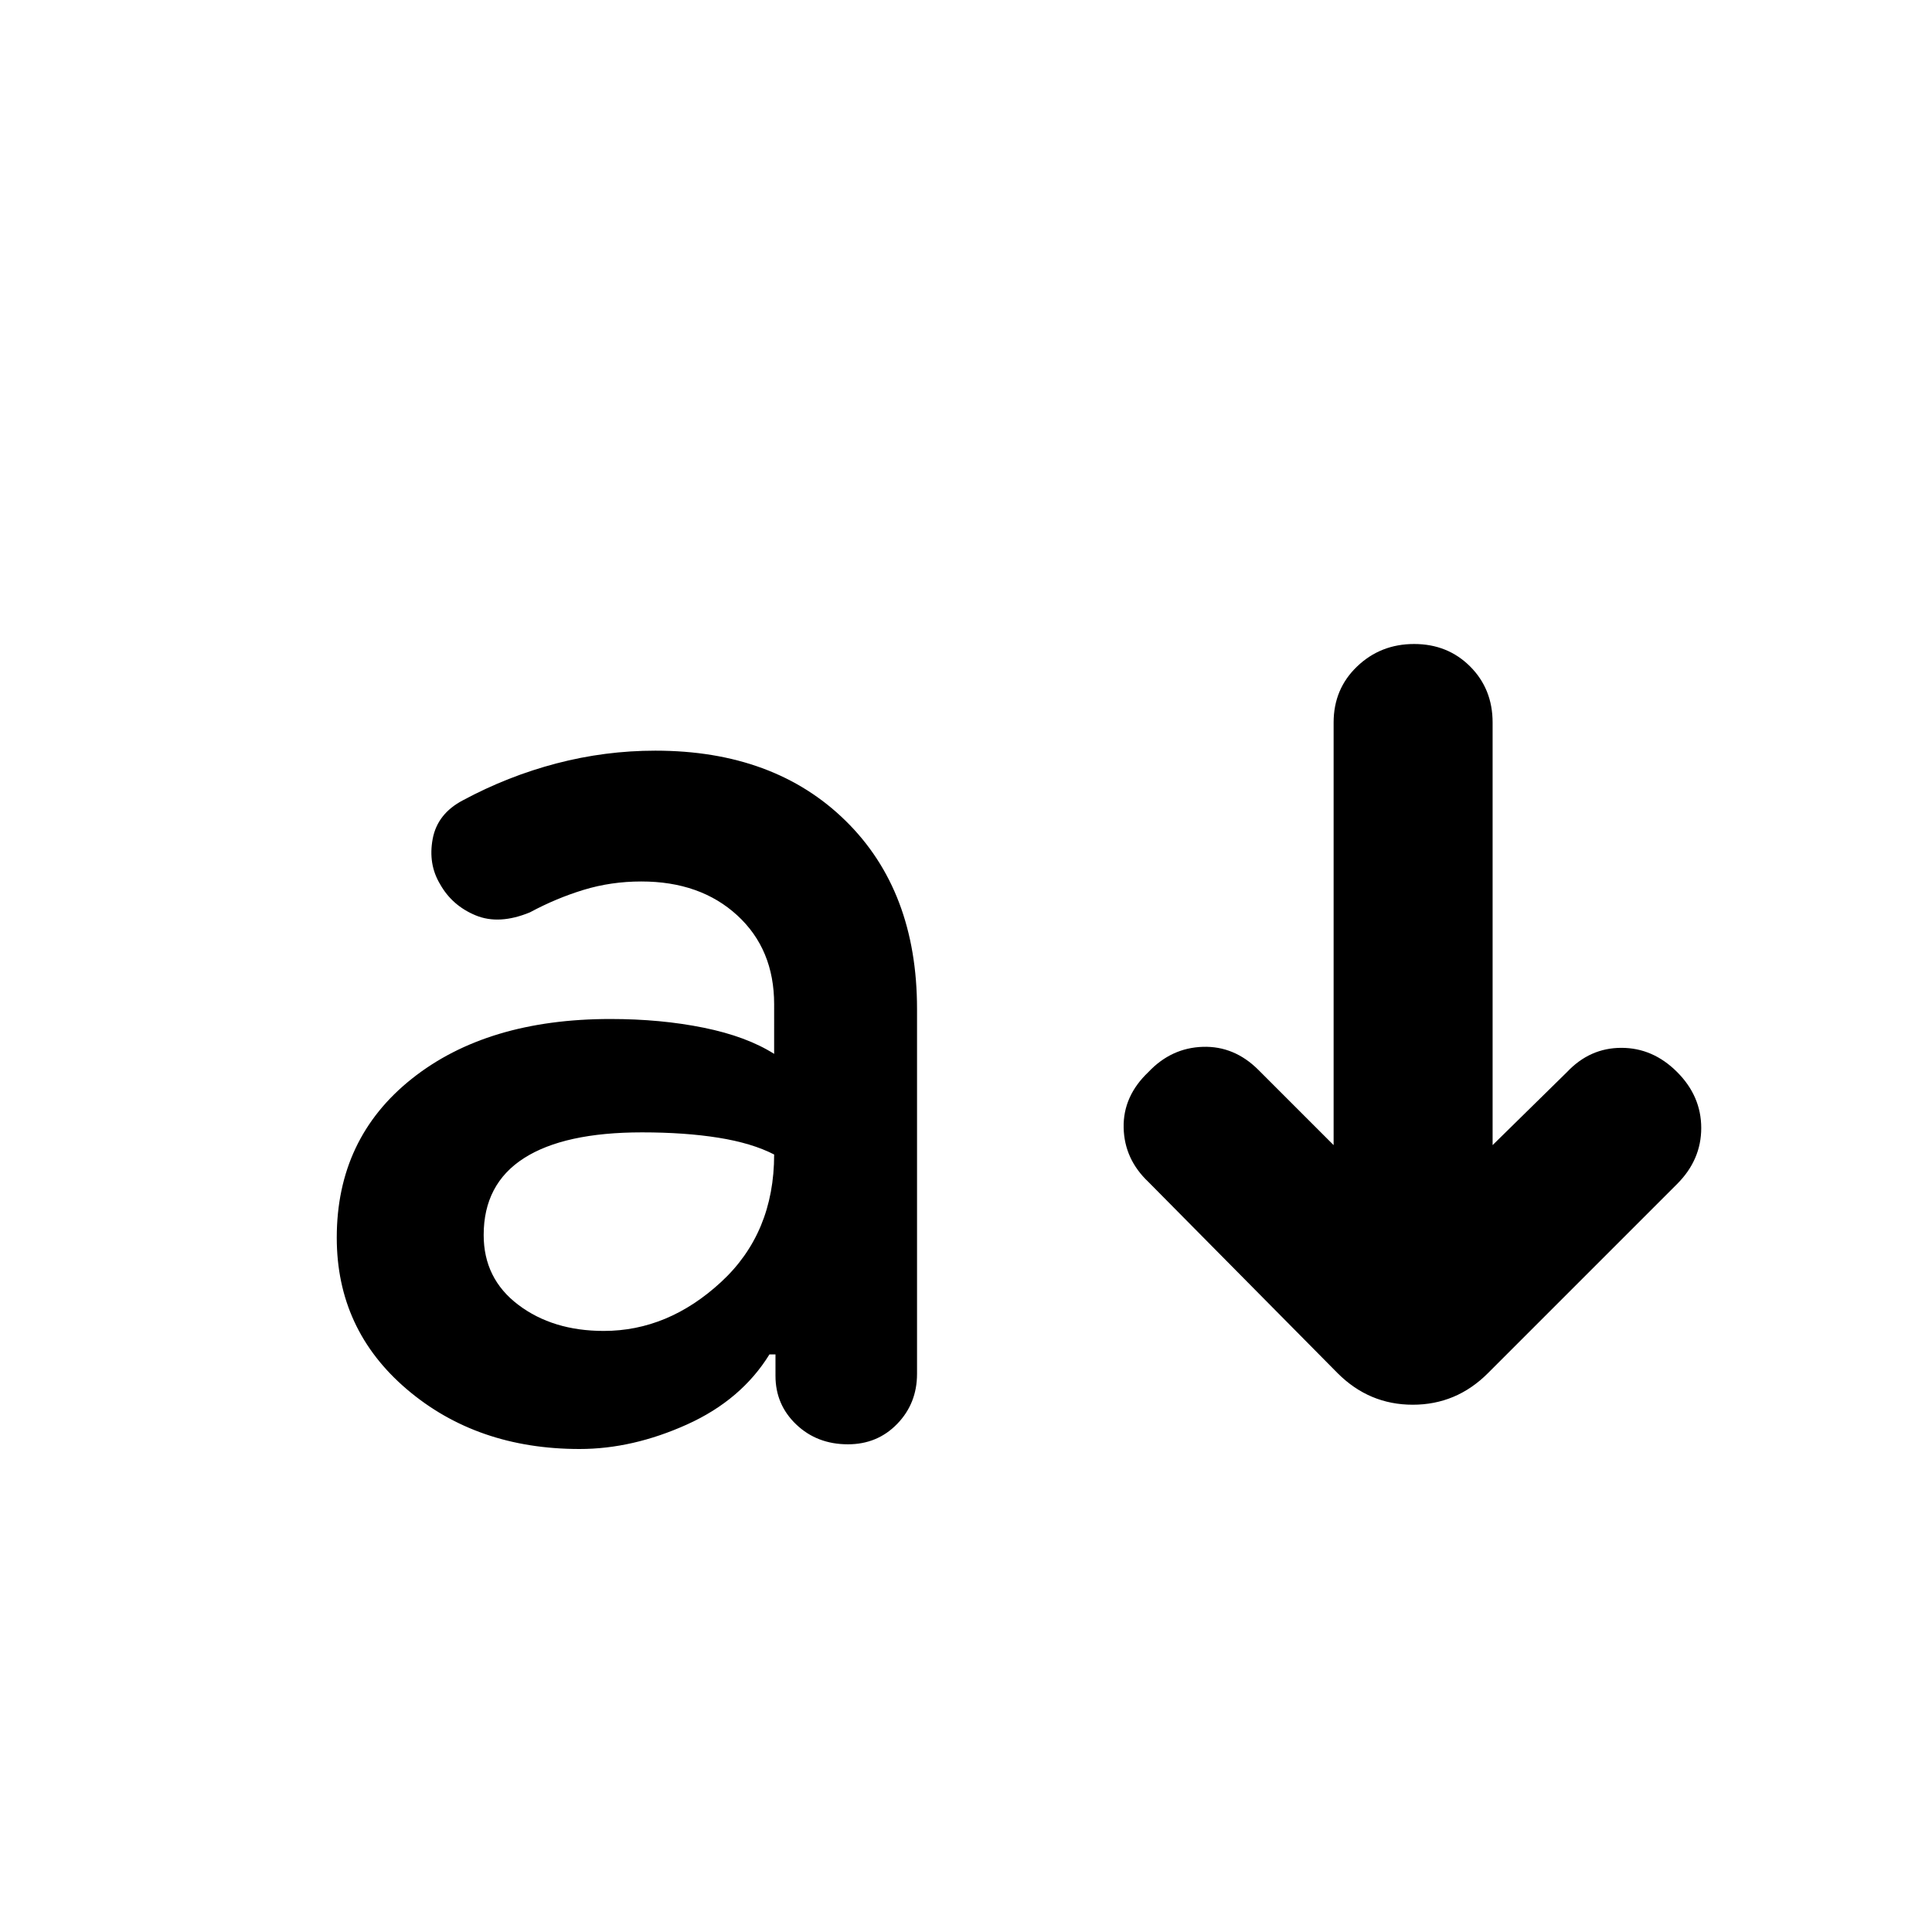 <svg xmlns="http://www.w3.org/2000/svg" height="40" viewBox="0 -960 960 960" width="40"><path d="M288.001-240q-51 0-85.833-29.667-34.834-29.666-34.834-75.333 0-49.333 37.334-79 37.333-29.667 98.666-29.667 25 0 46.334 4.334 21.333 4.333 35 13V-461q0-27.333-18.334-44.167Q348.001-522 318.667-522q-15 0-28.666 4.166-13.667 4.167-26.667 11.167-15.333 6.333-27 1.5-11.666-4.833-17.666-15.5-6-10-3.667-22.5t15-19.166q22.333-12 46.5-18.334Q300.667-587 325.667-587q59 0 94.5 34.833 35.5 34.834 35.5 93.5v181.334q0 14.666-9.833 24.833-9.833 10.167-24.5 10.167-15.333 0-25.666-9.834-10.334-9.833-10.334-24.166V-287h-3q-14 22.667-41 34.833-27 12.167-53.333 12.167Zm12-58.666q32 0 58.333-24.334 26.334-24.333 26.334-63.333-11-5.667-27.667-8.334t-38-2.667q-38.667 0-58.667 12.834-20 12.833-20 38.167 0 21.667 17.166 34.667 17.167 13 42.501 13Zm362.666-92.333V-601q0-16.667 11.667-27.833Q686-640 702.667-640q16.666 0 27.833 11.167 11.167 11.166 11.167 27.833v210.001l37-36.334q11.333-12 27-12 15.666 0 27.666 12t12 27.833q0 15.834-12 27.833l-94 94.001Q723.667-262 702-262q-21.666 0-37.333-15.666l-94-95.001q-12-11.333-12.333-26.999-.334-15.667 12.333-27.667 11.333-12 27-12.5 15.666-.5 27.666 11.5l37.334 37.334Z"/></svg>